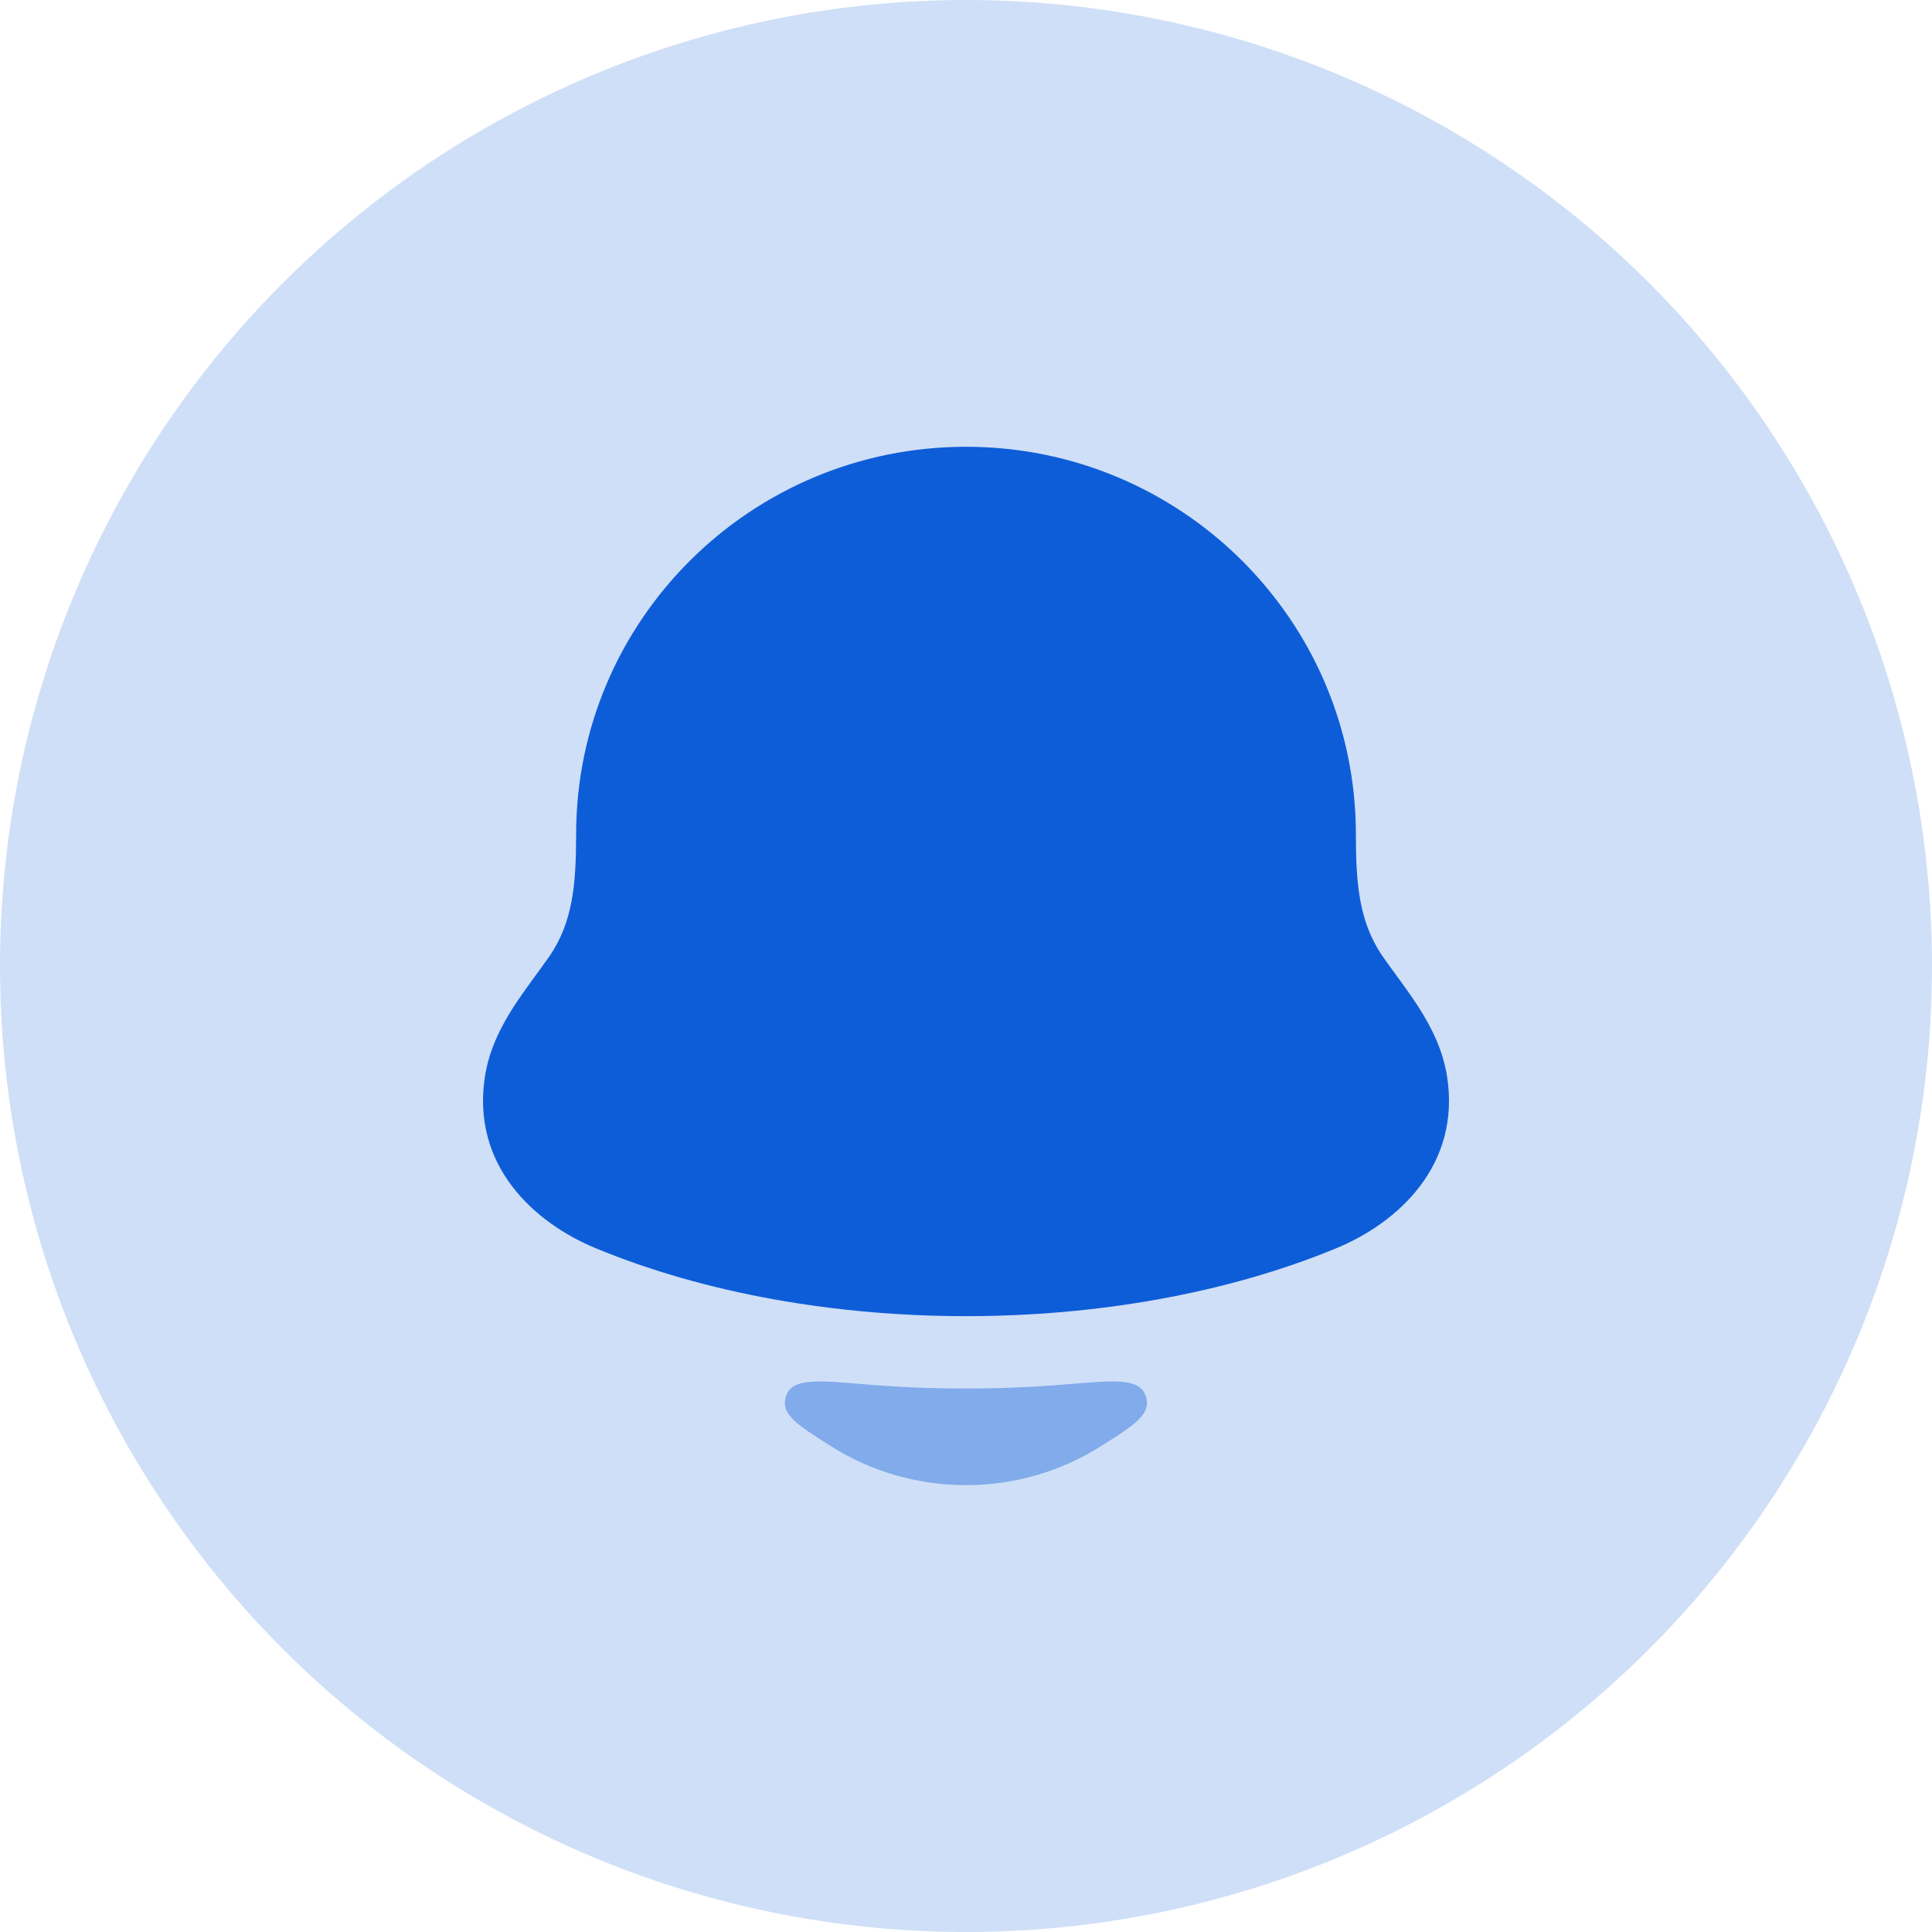 <svg width="40" height="40" viewBox="0 0 40 40" fill="none" xmlns="http://www.w3.org/2000/svg">
<g opacity="0.2">
<circle cx="20" cy="20" r="20" fill="#0E5DD8"/>
</g>
<path d="M11.928 17.277C11.928 12.841 15.544 9.25 20 9.25C24.456 9.25 28.072 12.841 28.072 17.277C28.072 18.309 28.142 19.087 28.617 19.787C28.798 20.05 29.141 20.494 29.37 20.851C29.625 21.25 29.875 21.732 29.961 22.294C30.242 24.127 28.949 25.314 27.663 25.845C23.13 27.718 16.87 27.718 12.338 25.845C11.051 25.314 9.758 24.127 10.039 22.294C10.125 21.732 10.374 21.25 10.63 20.851C10.859 20.494 11.202 20.05 11.383 19.787C11.858 19.087 11.928 18.309 11.928 17.277Z" fill="#0E5DD8"/>
<path opacity="0.4" d="M22.778 29.951C21.974 30.456 21.019 30.748 19.998 30.748C18.978 30.748 18.023 30.456 17.219 29.951C16.506 29.503 16.15 29.278 16.274 28.906C16.399 28.533 16.891 28.575 17.875 28.658C19.282 28.778 20.715 28.778 22.122 28.658C23.106 28.575 23.598 28.533 23.722 28.906C23.847 29.278 23.491 29.503 22.778 29.951Z" fill="#0E5DD8"/>
</svg>
